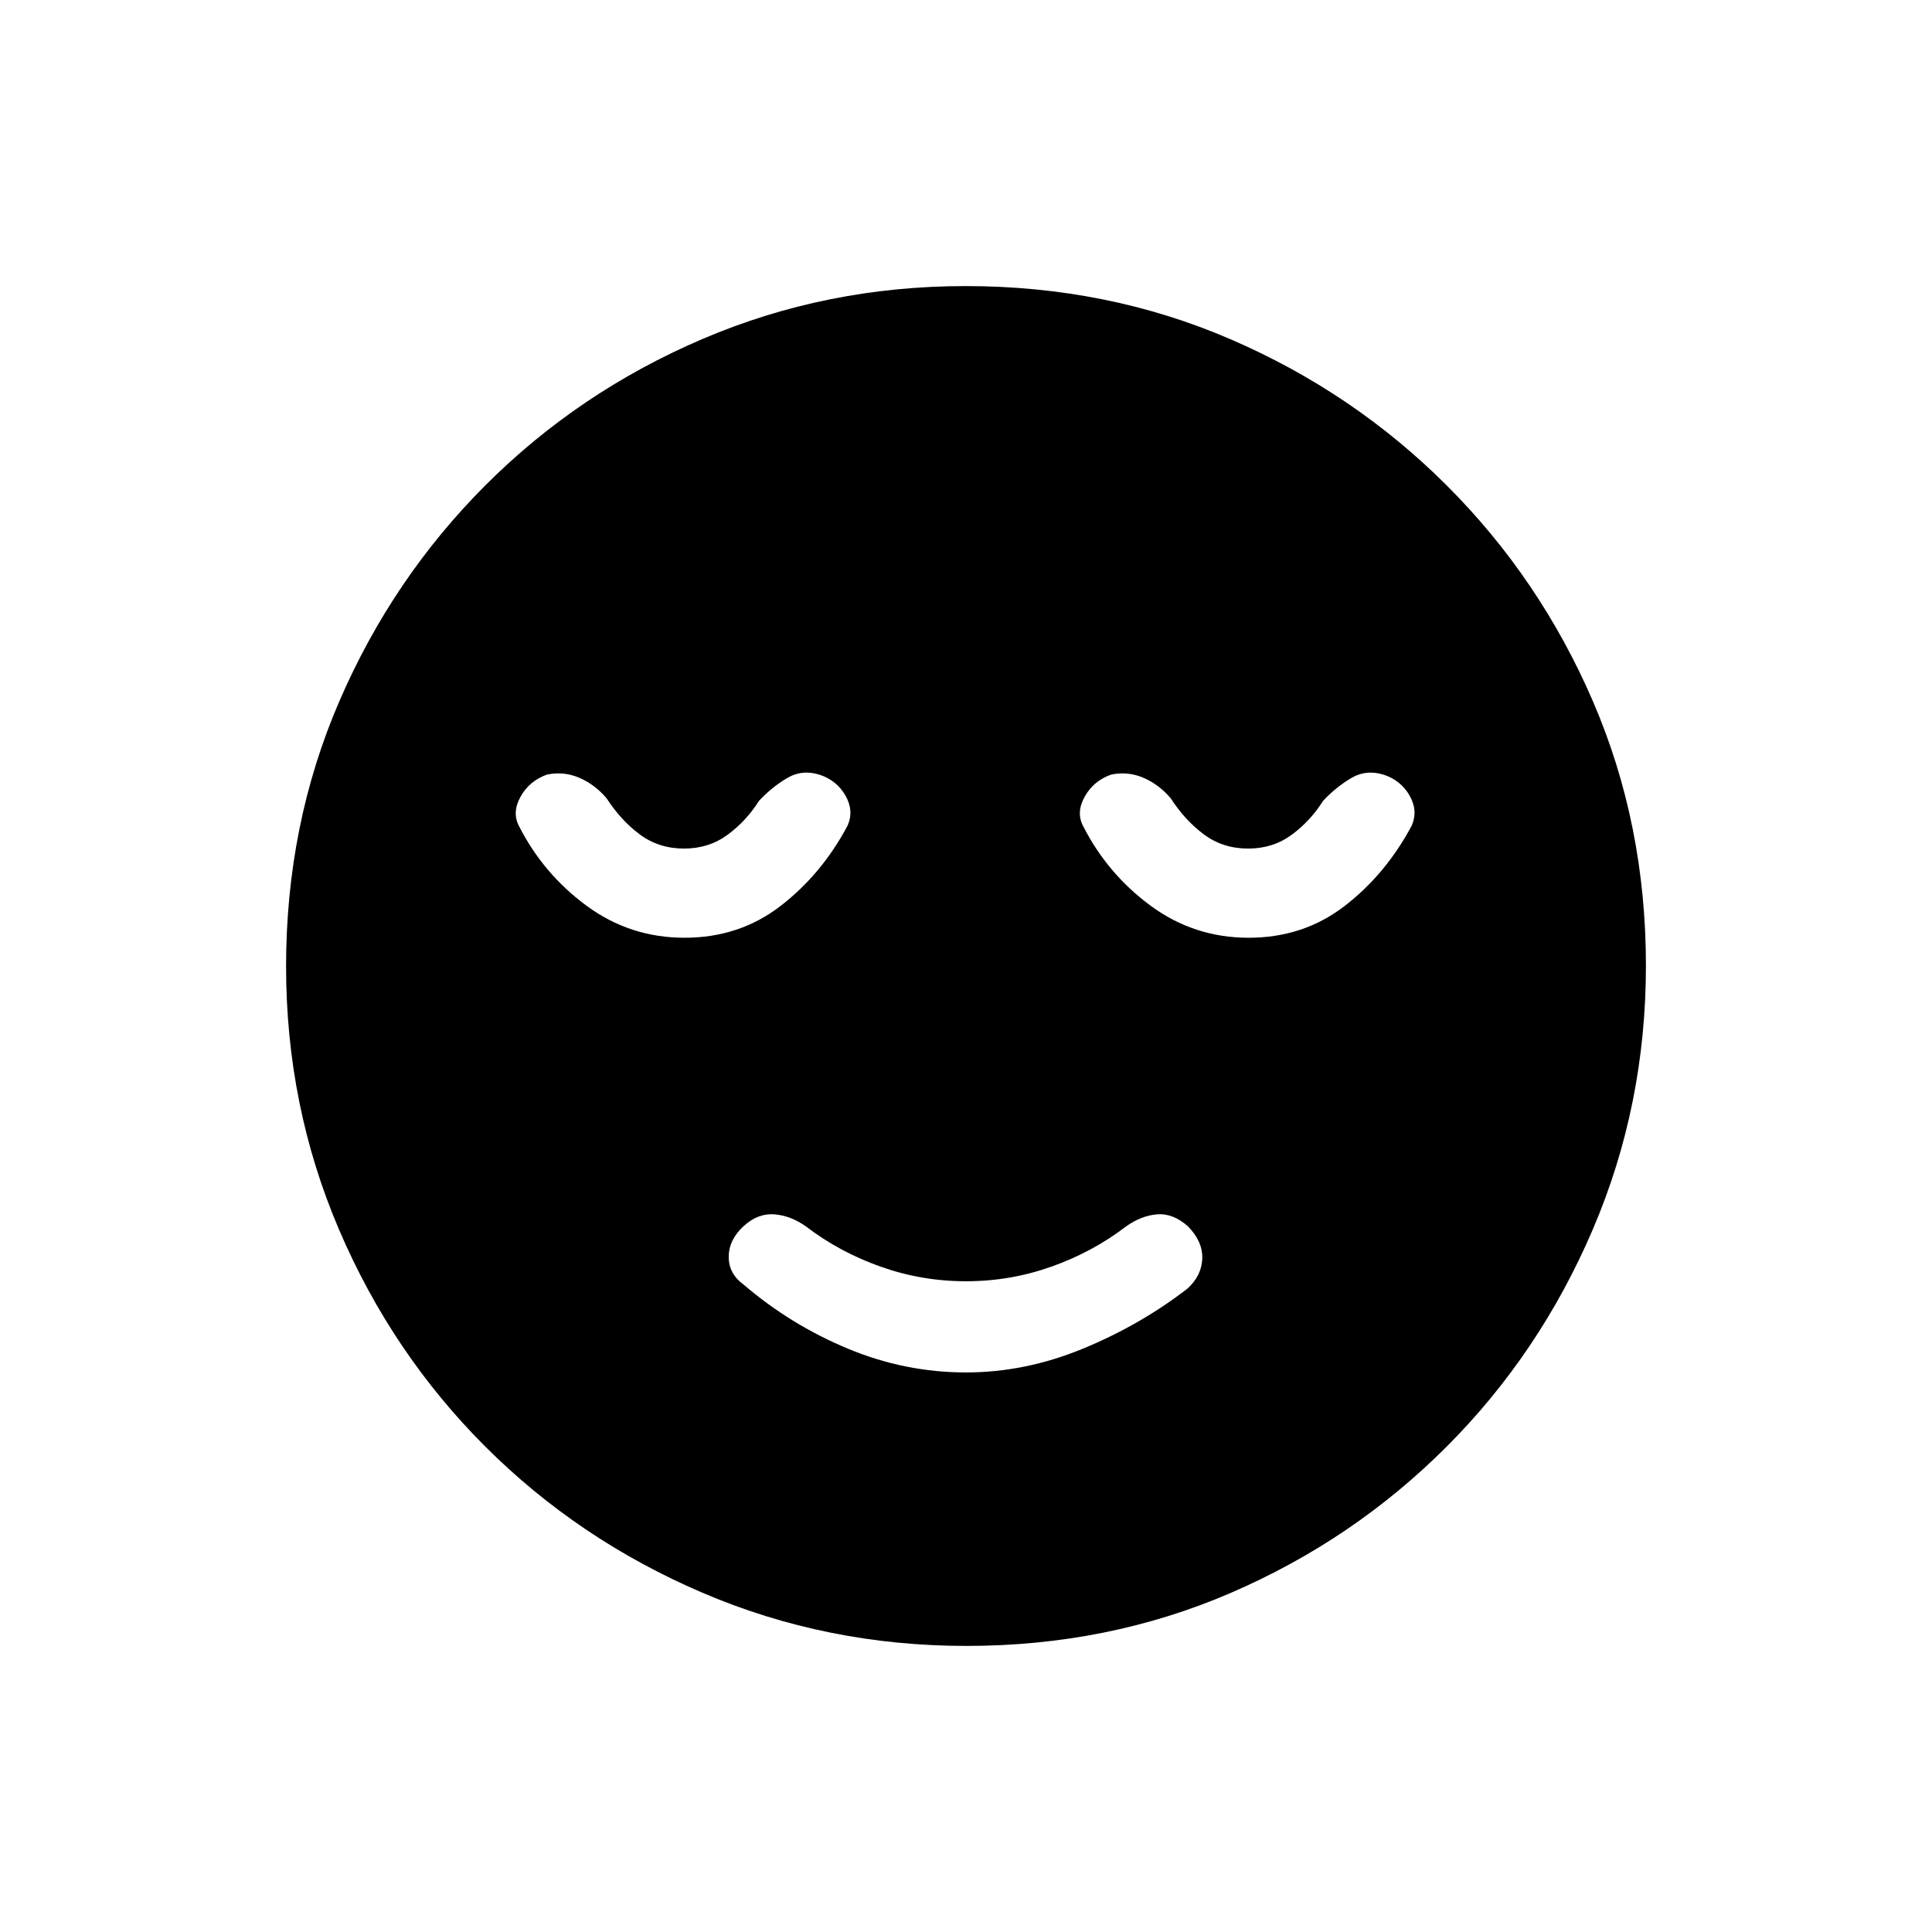 <svg xmlns="http://www.w3.org/2000/svg" height="20" viewBox="0 -960 960 960" width="20"><path d="M480-278.04q29.31 0 57.88-11.73 28.58-11.73 52.16-29.92 7.04-6.43 7.36-14.87.33-8.44-7.09-16.06-7.43-6.61-15.34-5.98-7.92.64-15.51 6.06-16.54 12.66-36.99 19.92-20.45 7.27-42.47 7.27t-42.47-7.27q-20.45-7.26-36.99-19.92-7.59-5.42-15.76-6.06-8.16-.63-15.2 5.79-7.43 6.81-7.48 15.25-.06 8.44 7.4 13.87 23.3 19.96 51.74 31.81 28.45 11.84 58.76 11.84Zm.18 135.89q-69.39 0-131.06-26.39t-108.01-72.69q-46.34-46.31-72.65-107.79-26.31-61.48-26.31-130.8 0-70.39 26.39-131.56t72.69-107.51q46.31-46.34 107.79-72.65 61.48-26.31 130.8-26.31 70.39 0 131.56 26.39t107.51 72.69q46.34 46.3 72.65 107.29 26.31 60.98 26.31 131.3 0 69.39-26.39 131.06t-72.69 108.01q-46.3 46.34-107.29 72.65-60.98 26.31-131.3 26.31ZM340.15-494.04q27.23 0 47.72-15.81 20.48-15.8 33.32-39.96 3.19-7.38-1.07-14.85-4.27-7.46-12.65-10.32-8.85-2.87-16.45 1.65t-13.9 11.29q-6.27 9.96-15.59 16.83-9.31 6.86-21.63 6.86-12.52 0-21.94-6.99-9.42-6.99-16.5-17.93-5.69-6.77-13.42-10.17-7.73-3.41-16.23-1.68-8.77 3.12-13.14 10.97-4.36 7.84-.79 14.61 12.1 23.81 33.64 39.65 21.53 15.85 48.63 15.85Zm280.3 0q27.24 0 47.72-15.81 20.48-15.8 33.33-39.96 3.19-7.38-1.07-14.85-4.27-7.46-12.65-10.32-8.86-2.87-16.45 1.65-7.6 4.52-13.91 11.29-6.27 9.96-15.58 16.83-9.31 6.86-21.63 6.86-12.52 0-21.94-6.99-9.42-6.99-16.5-17.93-5.69-6.77-13.42-10.17-7.73-3.41-16.23-1.68-8.77 3.12-13.14 10.97-4.36 7.84-.79 14.61 12.1 23.81 33.63 39.65 21.54 15.85 48.63 15.85Z"/></svg>